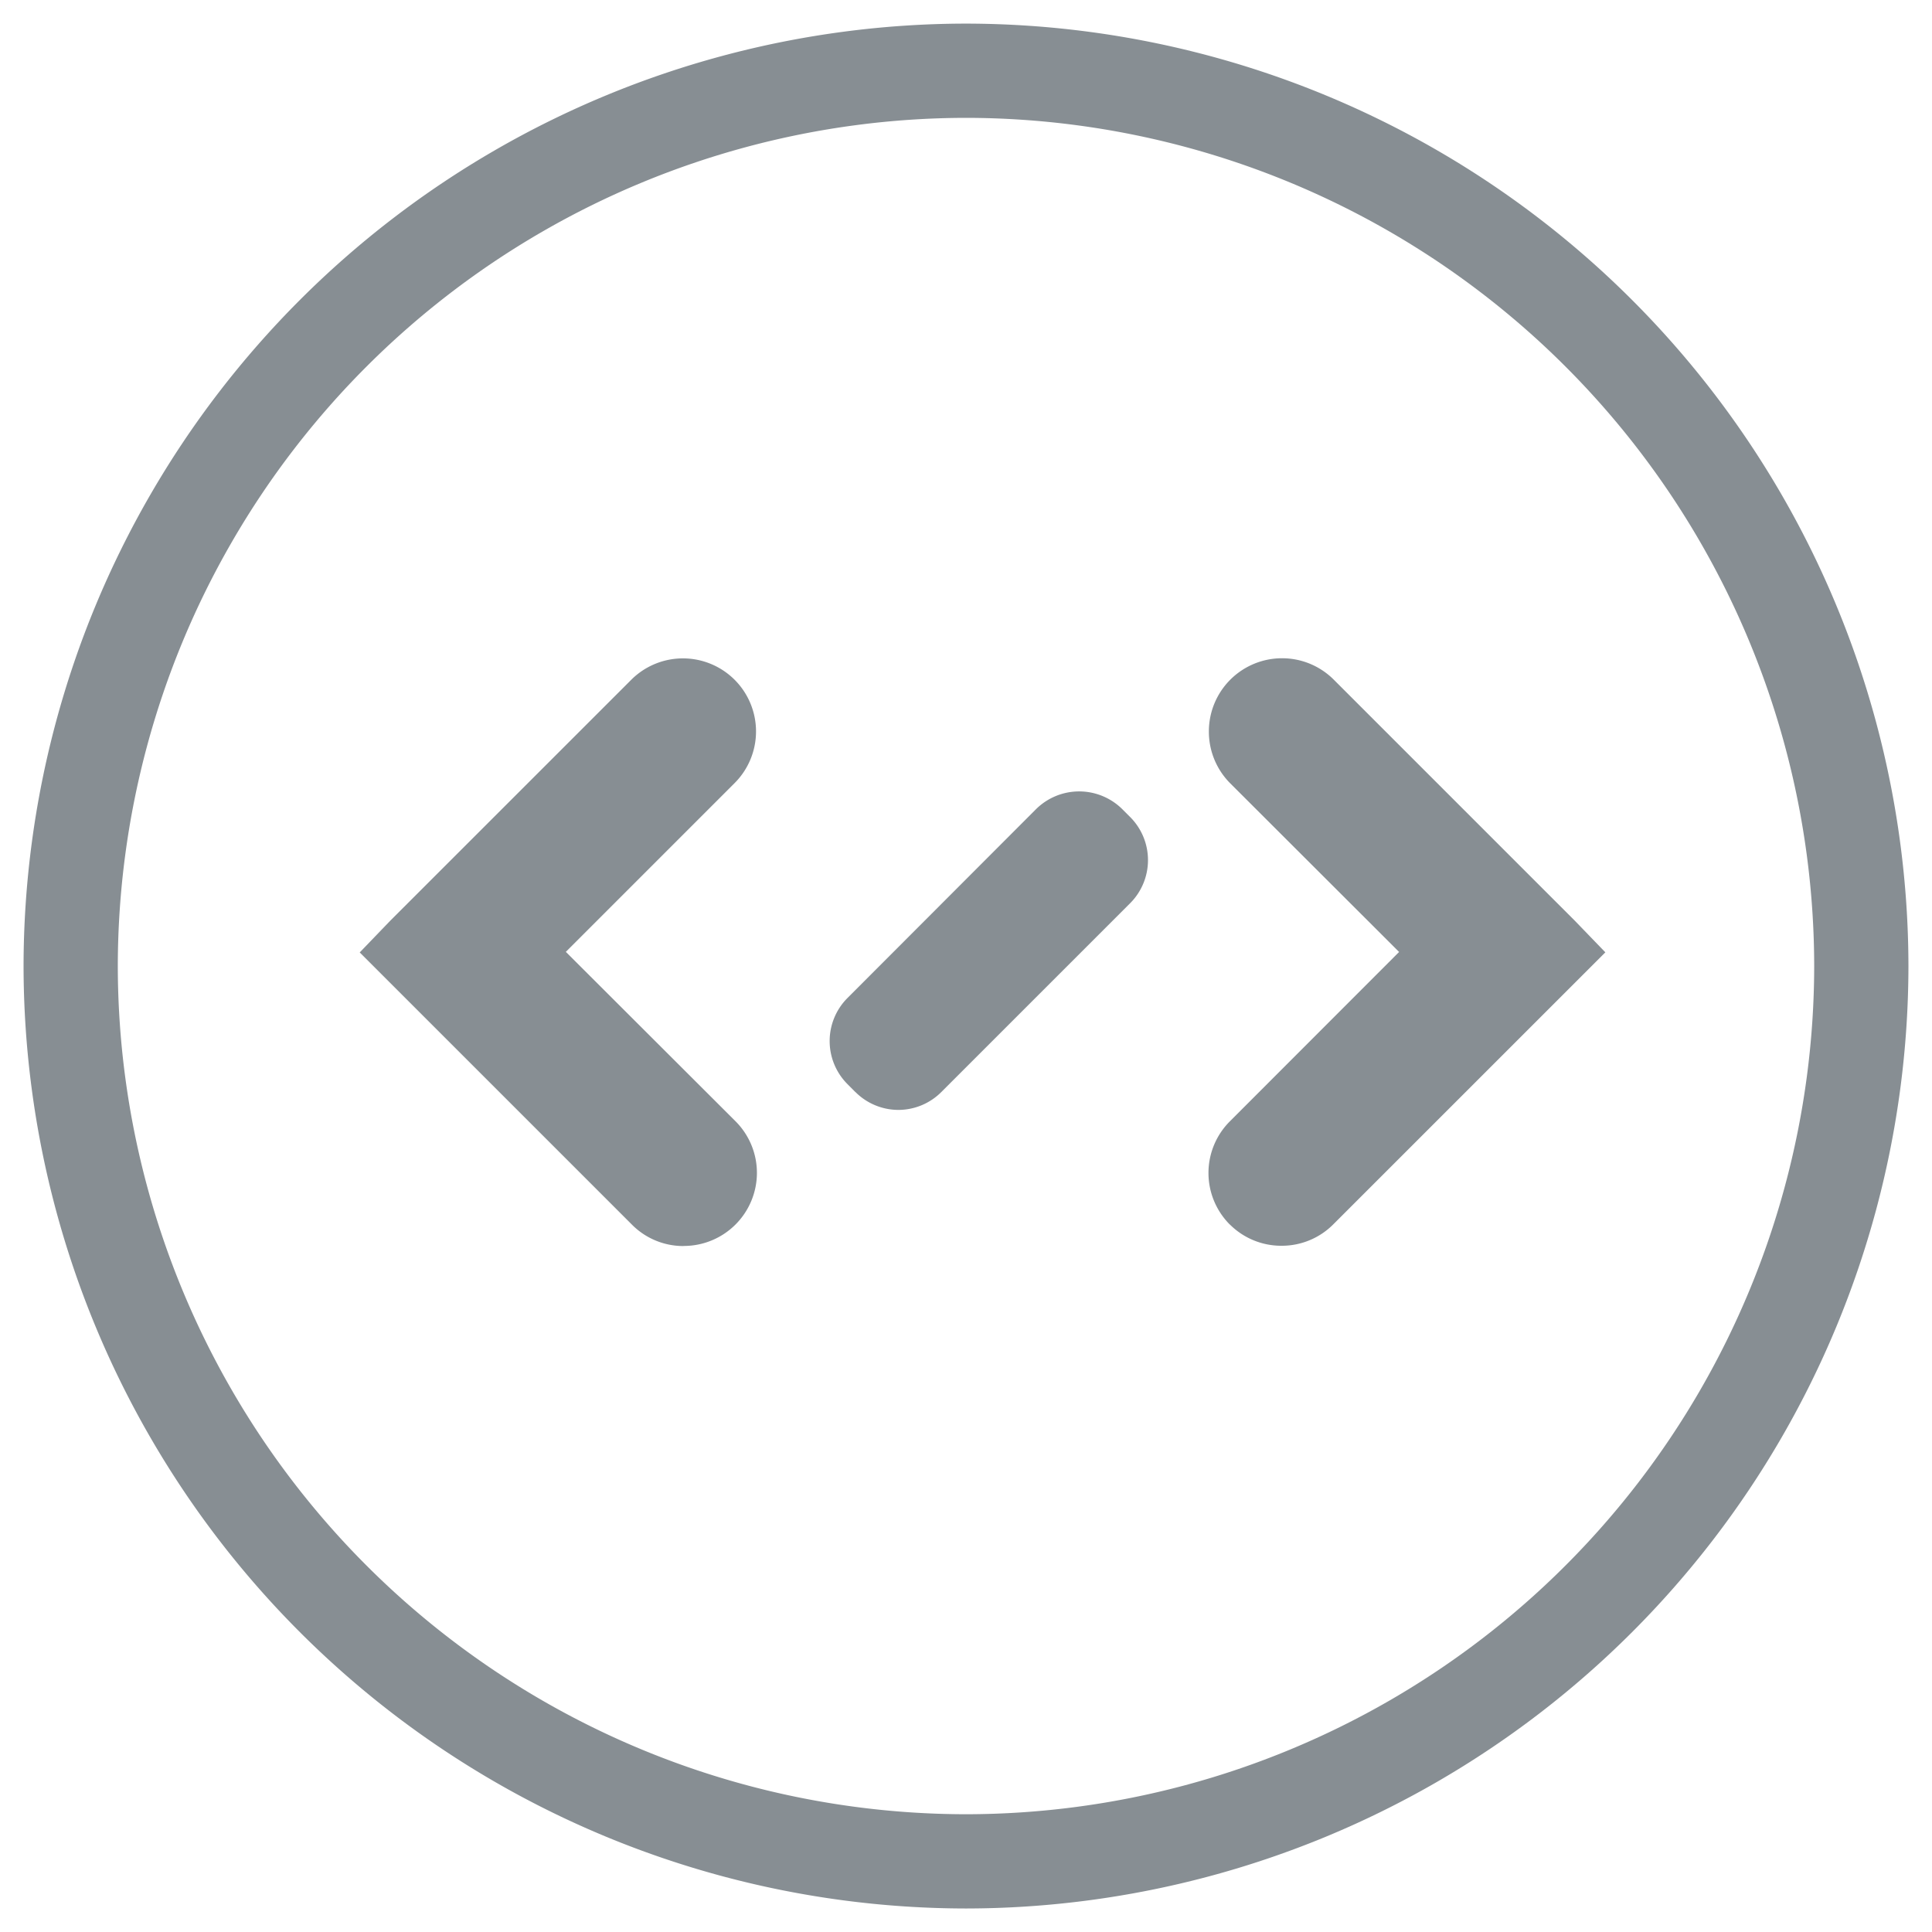 <svg xmlns="http://www.w3.org/2000/svg" width="41" height="41" viewBox="0 0 41 41"><defs><style>.a{fill:#878e93;stroke:rgba(0,0,0,0);stroke-miterlimit:10;}</style></defs><g transform="translate(253.669 78.293)"><path class="a" d="M-2278.169-523.792a20.023,20.023,0,0,1,20-20,20.024,20.024,0,0,1,20,20,20.023,20.023,0,0,1-20,20A20.022,20.022,0,0,1-2278.169-523.792Zm2,0a18.02,18.02,0,0,0,18,18,18.02,18.02,0,0,0,18-18,18.02,18.02,0,0,0-18-18A18.021,18.021,0,0,0-2276.169-523.792Zm12,5.942h0a1.536,1.536,0,0,1-1.094-.459l-5.772-5.772.644-.669,5.118-5.117a1.552,1.552,0,0,1,2.194,0,1.55,1.55,0,0,1,0,2.192l-3.582,3.582,3.6,3.594a1.549,1.549,0,0,1,.455,1.1,1.552,1.552,0,0,1-1.552,1.547Zm11.6-.455a1.549,1.549,0,0,1,0-2.192l3.591-3.594-3.585-3.58a1.553,1.553,0,0,1-.452-1.1,1.553,1.553,0,0,1,1.552-1.553,1.549,1.549,0,0,1,1.1.456l5.117,5.117.645.668-5.773,5.772a1.541,1.541,0,0,1-1.1.455A1.542,1.542,0,0,1-2252.568-518.306Zm-7.949-2.814-.165-.166a1.293,1.293,0,0,1,0-1.83l4-4.006a1.3,1.3,0,0,1,1.831,0l.166.166a1.294,1.294,0,0,1,0,1.83l-4.006,4.006a1.291,1.291,0,0,1-.915.38A1.291,1.291,0,0,1-2260.517-521.12Z" transform="translate(2025 466)"/></g></svg>